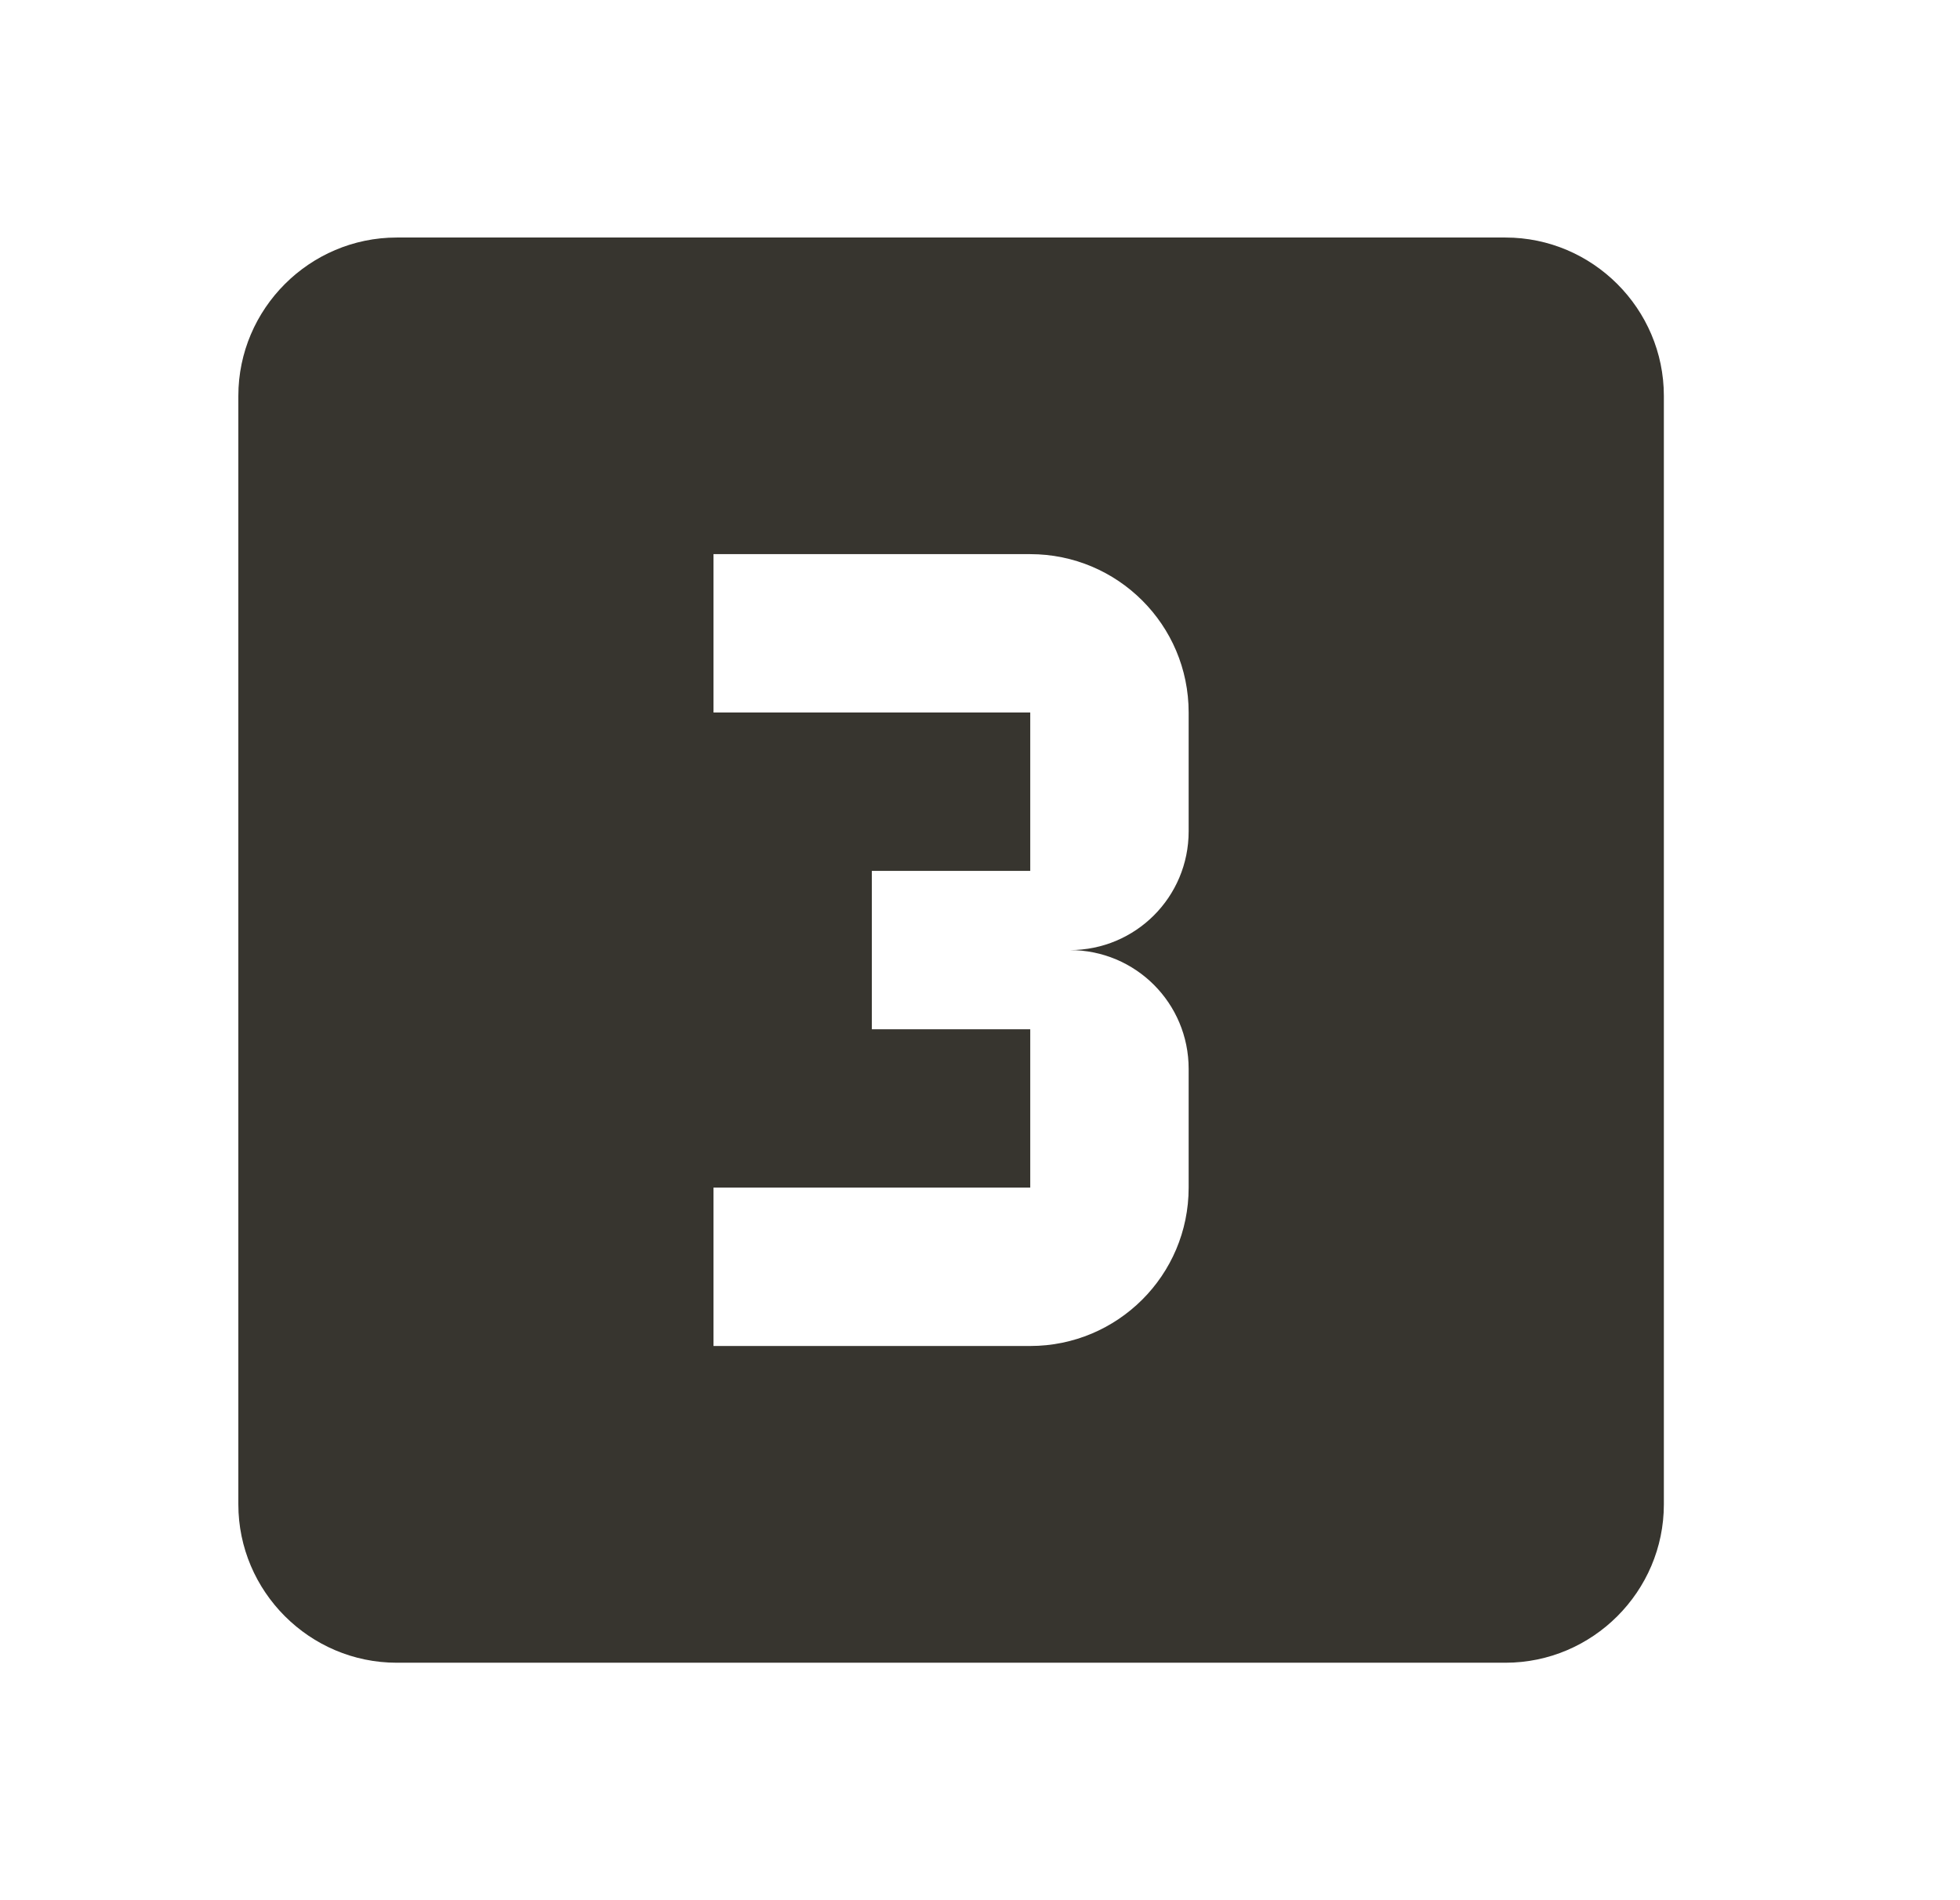 <!-- Generated by IcoMoon.io -->
<svg version="1.1" xmlns="http://www.w3.org/2000/svg" width="33" height="32" viewBox="0 0 33 32">
<title>mt-looks_3</title>
<path fill="#37352f" d="M25.347 4h-18.667c-1.467 0-2.667 1.2-2.667 2.667v18.667c0 1.467 1.2 2.667 2.667 2.667h18.667c1.467 0 2.667-1.2 2.667-2.667v-18.667c0-1.467-1.2-2.667-2.667-2.667v0zM20.013 14c0 1.107-0.893 2-2 2 1.107 0 2 0.893 2 2v2c0 1.48-1.2 2.667-2.667 2.667h-5.333v-2.667h5.333v-2.667h-2.667v-2.667h2.667v-2.667h-5.333v-2.667h5.333c1.467 0 2.667 1.187 2.667 2.667v2z"></path>
</svg>
